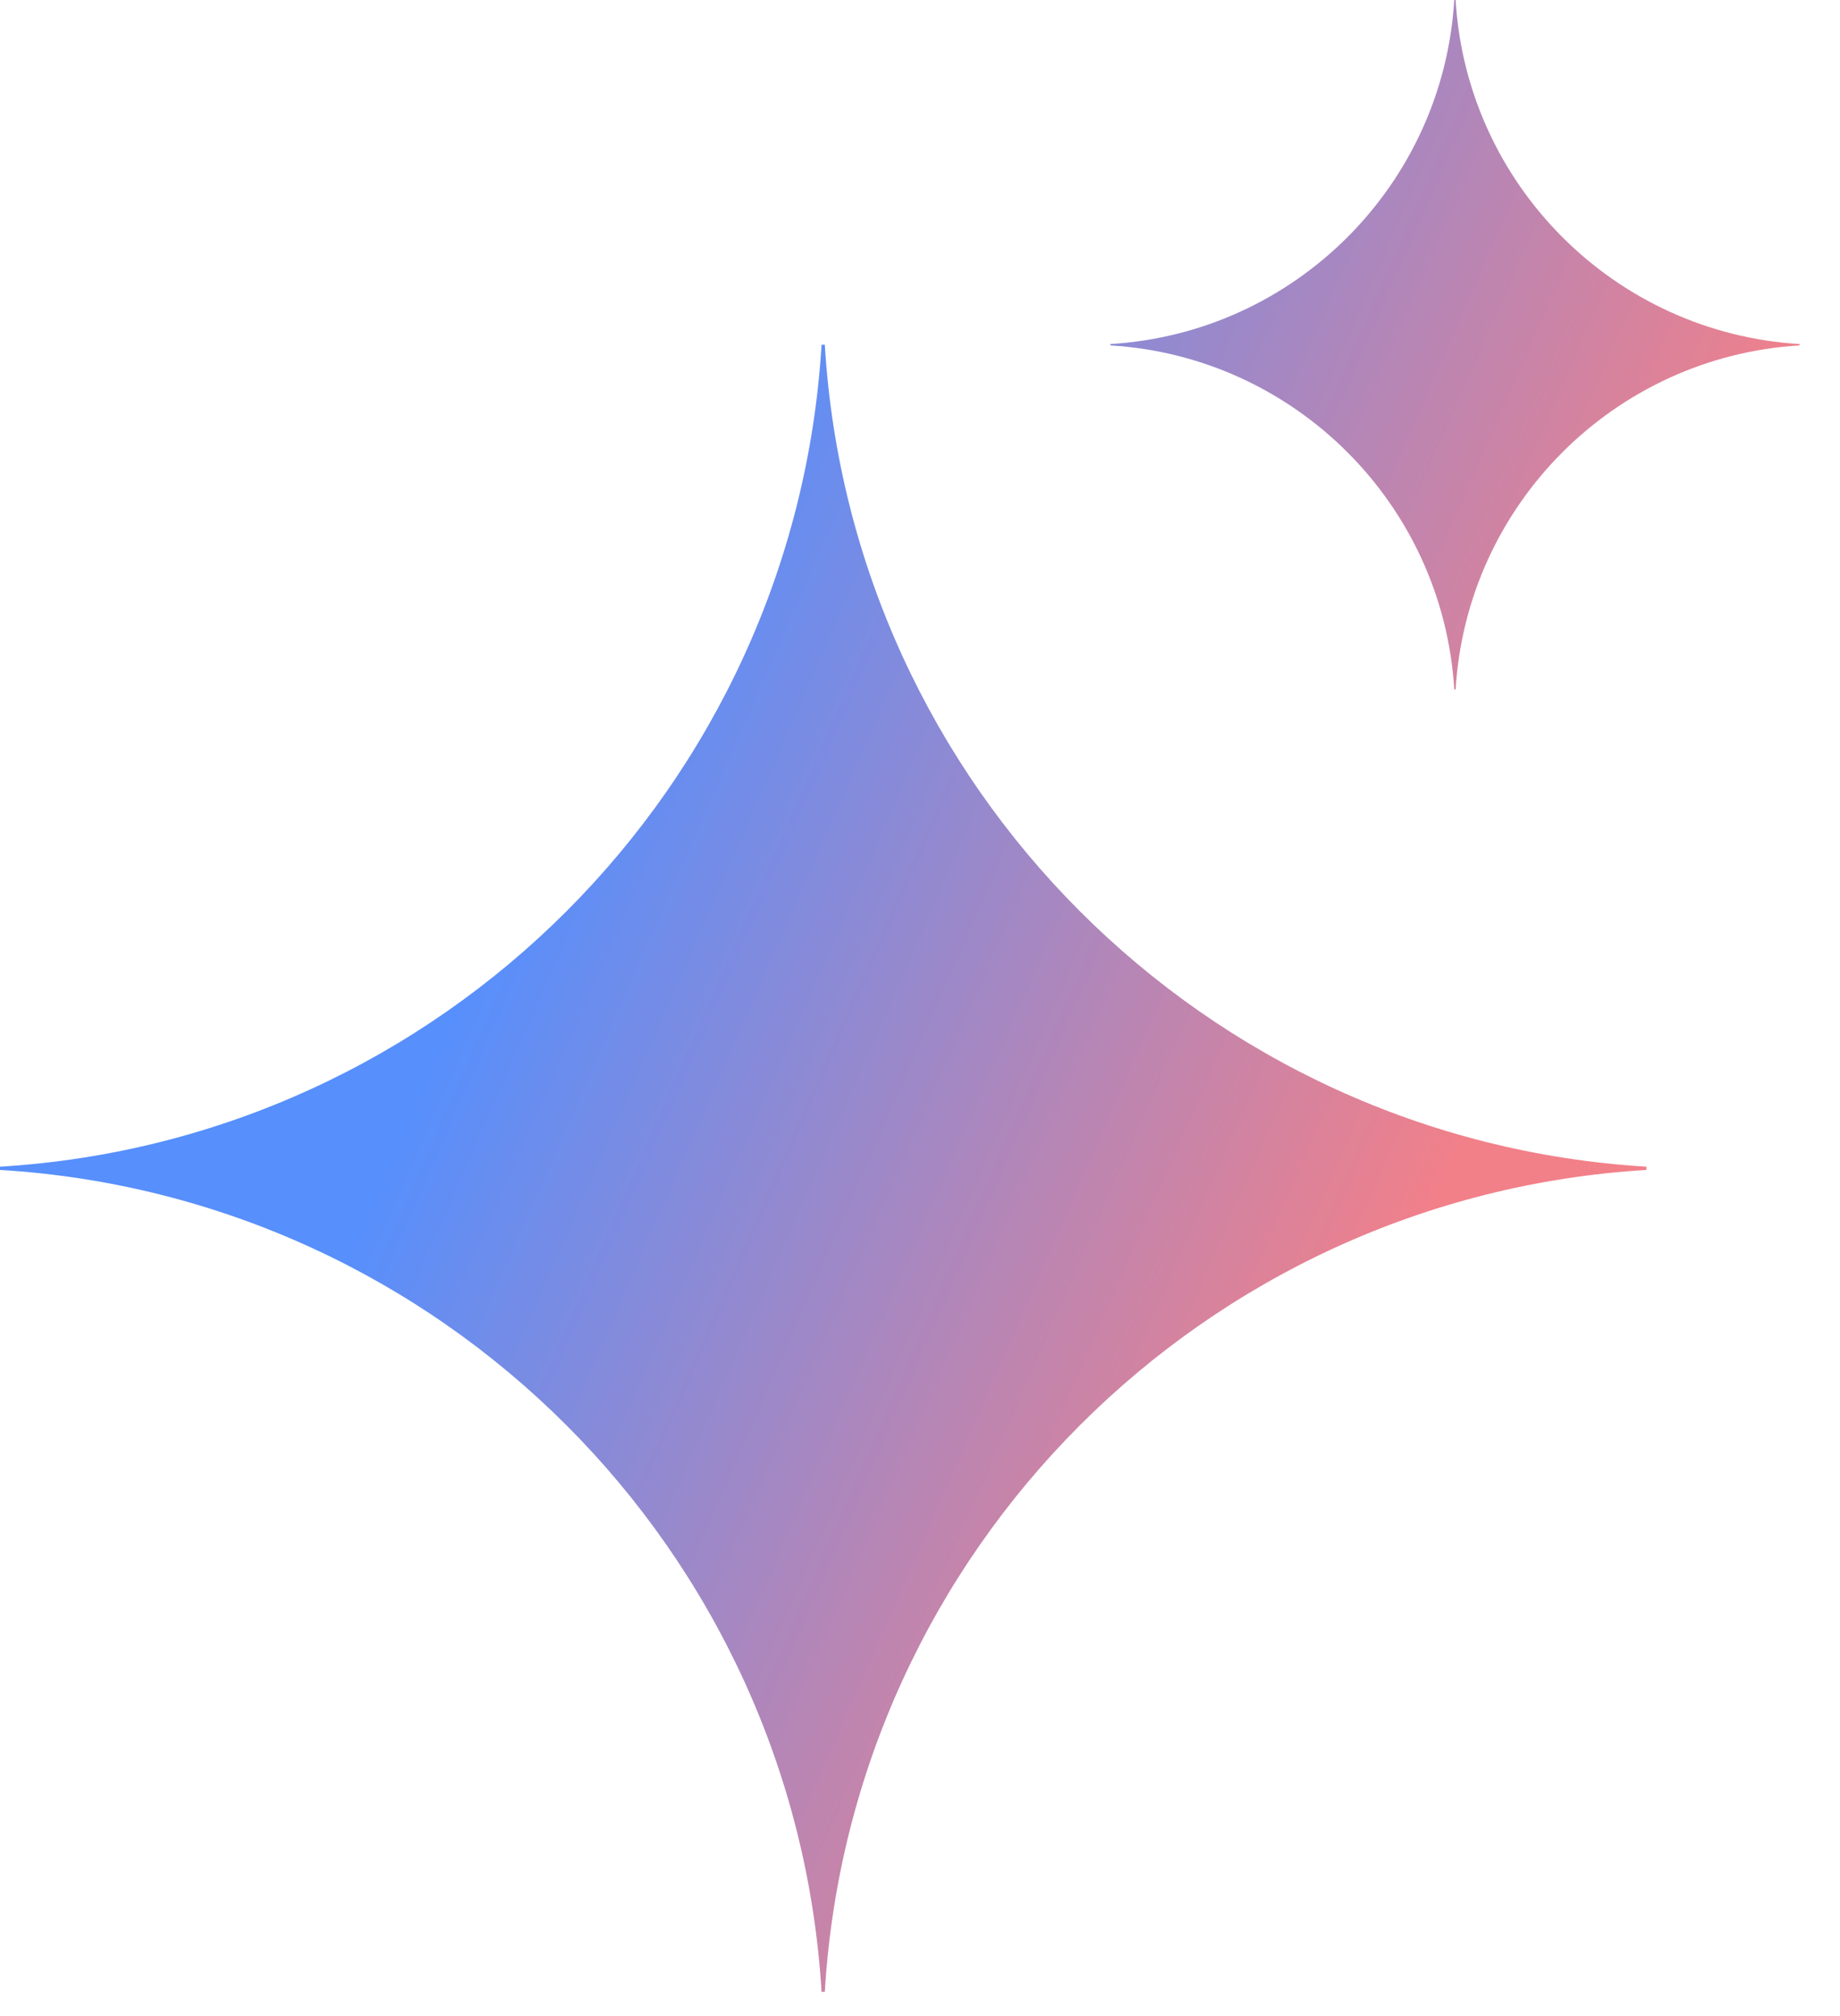 <svg width="42" height="46" viewBox="0 0 42 46" fill="none" xmlns="http://www.w3.org/2000/svg">
<path d="M37.581 26.694C27.502 27.301 19.433 35.367 18.827 45.447H18.753C18.145 35.367 10.078 27.301 0 26.694V26.62C10.08 26.011 18.145 17.945 18.753 7.866H18.827C19.434 17.945 27.502 26.011 37.581 26.62V26.694Z" fill="url(#paint0_linear_1_129)"/>
<path d="M41.077 7.85C36.857 7.596 33.48 4.219 33.226 0H33.195C32.941 4.219 29.564 7.596 25.345 7.85V7.881C29.564 8.136 32.941 11.512 33.195 15.732H33.226C33.48 11.512 36.857 8.136 41.077 7.881V7.85Z" fill="url(#paint1_linear_1_129)"/>
<defs>
<linearGradient id="paint0_linear_1_129" x1="20.538" y1="1.47241e-08" x2="41" y2="9" gradientUnits="userSpaceOnUse">
<stop stop-color="#578FFC"/>
<stop offset="1" stop-color="#F28089"/>
</linearGradient>
<linearGradient id="paint1_linear_1_129" x1="20.538" y1="1.47241e-08" x2="41" y2="9" gradientUnits="userSpaceOnUse">
<stop stop-color="#578FFC"/>
<stop offset="1" stop-color="#F28089"/>
</linearGradient>
</defs>
</svg>
